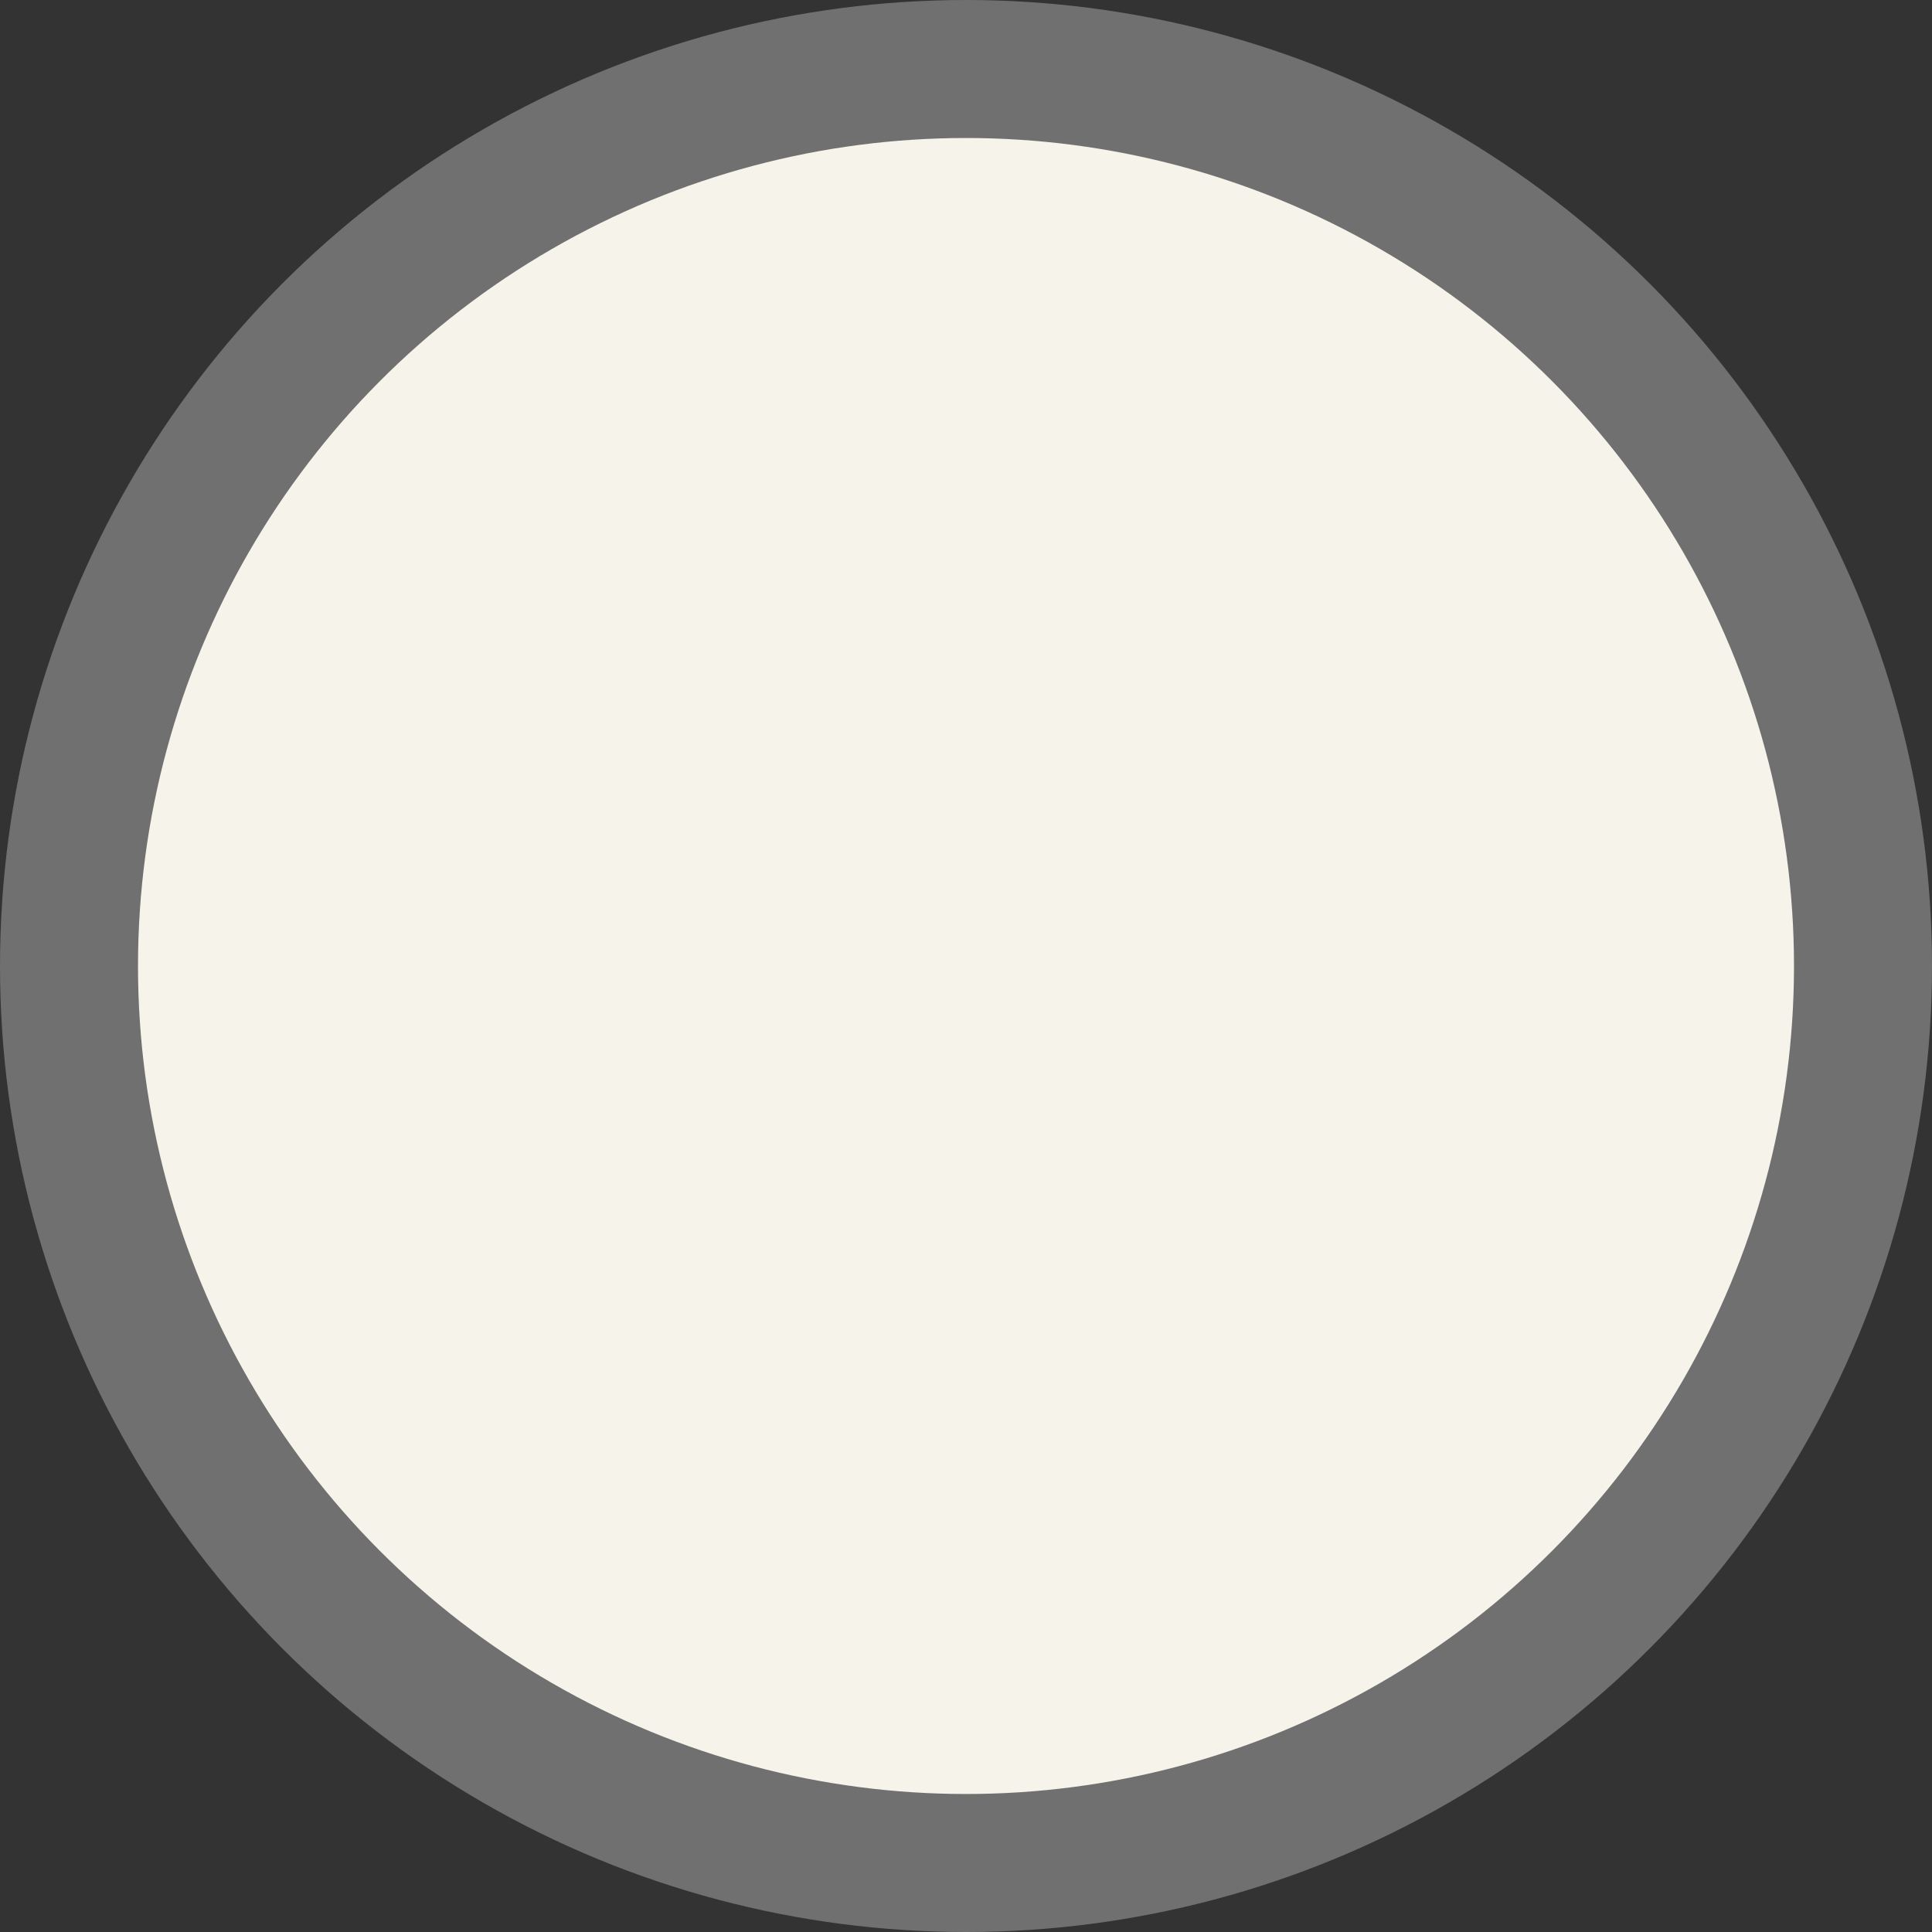 <svg width="56" height="56" viewBox="0 0 56 56" fill="none" xmlns="http://www.w3.org/2000/svg">
<rect x="0" y="0" width="56" height="56" fill="#333333" stroke="none"/>
<circle cx="28" cy="28" r="28" fill="white" fill-opacity="0.3"/>
<circle cx="28" cy="28" r="24" fill="#F6F3EB"/>
</svg>
